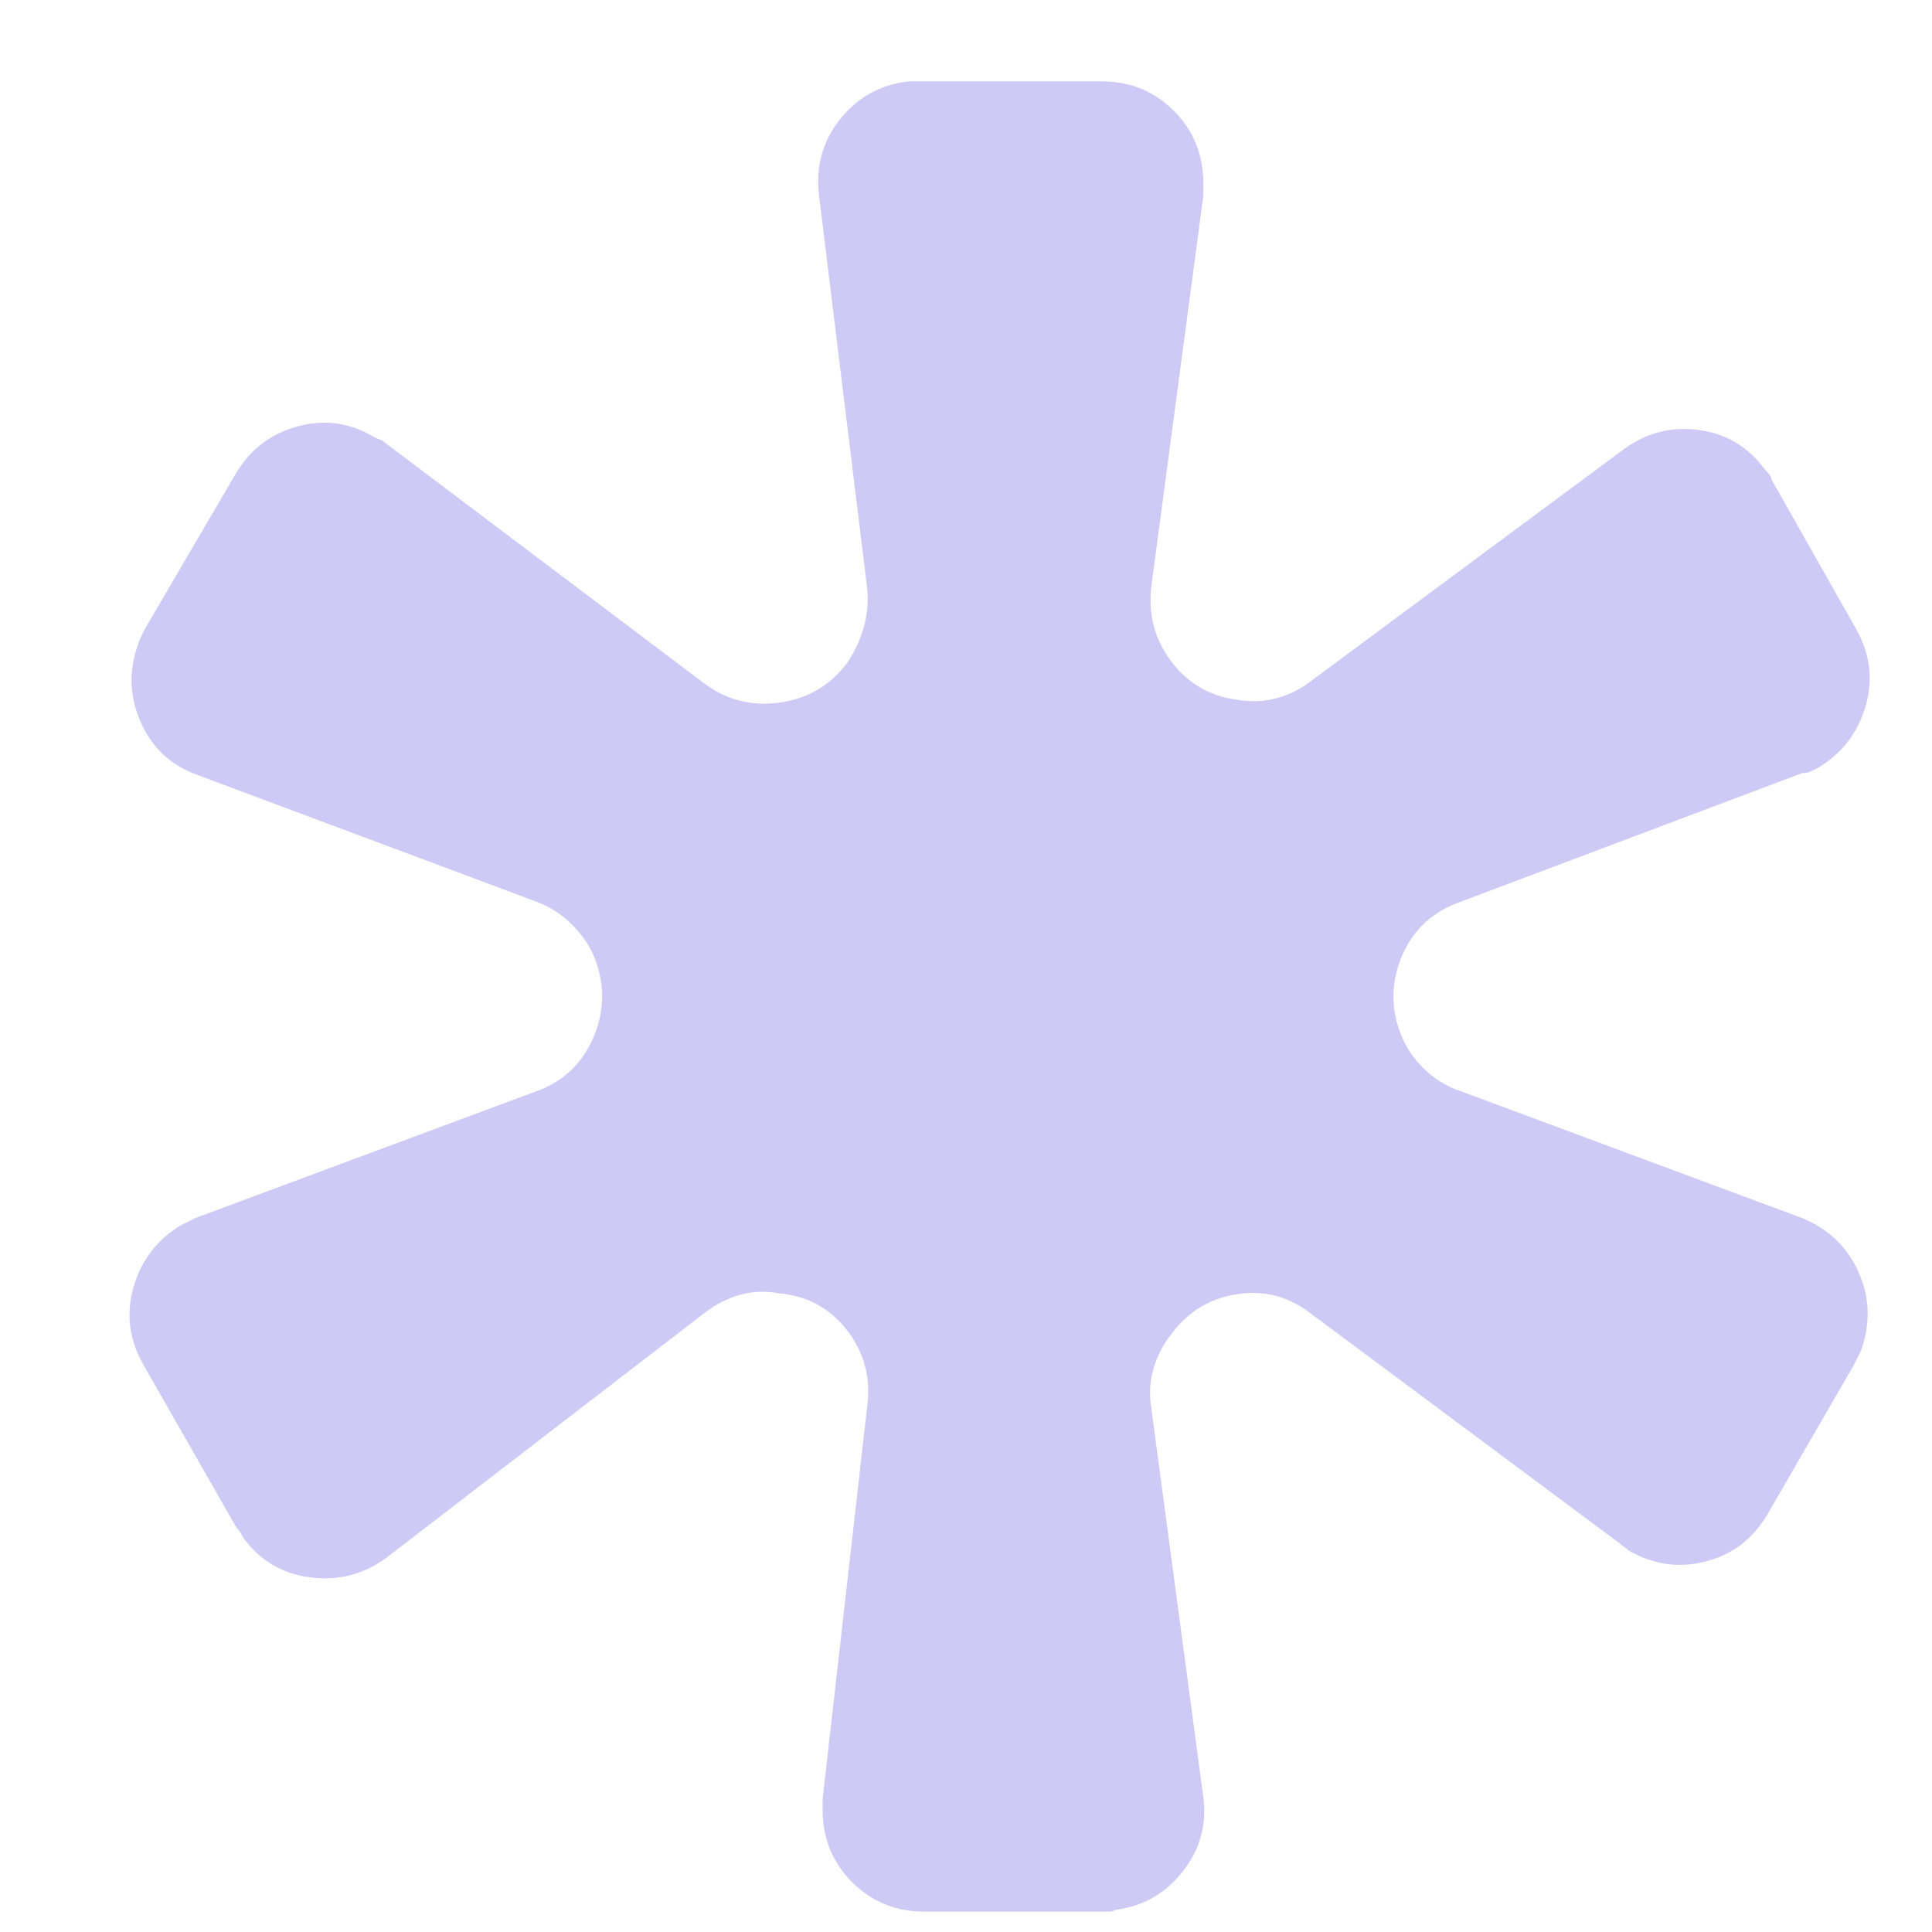 <svg width="19" height="19" viewBox="0 0 19 19" fill="none" xmlns="http://www.w3.org/2000/svg">
<path d="M17.424 4.72L18.25 6.179C18.391 6.425 18.423 6.68 18.347 6.943C18.271 7.207 18.115 7.409 17.881 7.55C17.858 7.562 17.834 7.573 17.811 7.585C17.787 7.597 17.758 7.603 17.723 7.603L14.365 8.868C14.096 8.962 13.905 9.135 13.794 9.387C13.683 9.639 13.674 9.894 13.768 10.151C13.815 10.28 13.891 10.398 13.996 10.503C14.102 10.608 14.225 10.685 14.365 10.731L17.723 11.979C17.981 12.085 18.165 12.261 18.276 12.507C18.388 12.753 18.397 13.011 18.303 13.28C18.291 13.304 18.279 13.327 18.268 13.351C18.256 13.374 18.244 13.398 18.233 13.421L17.389 14.88C17.248 15.126 17.046 15.284 16.782 15.354C16.519 15.425 16.264 15.39 16.018 15.249C16.006 15.237 15.991 15.226 15.974 15.214C15.956 15.202 15.941 15.19 15.93 15.179L12.906 12.929C12.684 12.753 12.438 12.685 12.168 12.727C11.899 12.768 11.682 12.899 11.518 13.122C11.436 13.227 11.377 13.342 11.342 13.465C11.307 13.588 11.301 13.72 11.324 13.86L11.834 17.675C11.869 17.944 11.802 18.188 11.632 18.404C11.462 18.621 11.242 18.747 10.973 18.782C10.949 18.794 10.926 18.8 10.902 18.8C10.879 18.8 10.856 18.8 10.832 18.8H9.092C8.811 18.8 8.573 18.703 8.38 18.51C8.187 18.316 8.09 18.079 8.09 17.798C8.09 17.786 8.09 17.769 8.09 17.745C8.09 17.722 8.09 17.704 8.09 17.692L8.529 13.825C8.565 13.544 8.497 13.295 8.327 13.078C8.157 12.861 7.932 12.741 7.651 12.718C7.522 12.694 7.396 12.7 7.273 12.735C7.15 12.771 7.035 12.829 6.93 12.911L3.801 15.319C3.578 15.483 3.329 15.548 3.054 15.513C2.778 15.477 2.559 15.349 2.395 15.126C2.383 15.102 2.371 15.082 2.359 15.065C2.348 15.047 2.336 15.032 2.324 15.021L1.41 13.421C1.27 13.175 1.237 12.92 1.314 12.656C1.39 12.393 1.545 12.19 1.779 12.05C1.803 12.038 1.826 12.026 1.85 12.015C1.873 12.003 1.897 11.991 1.92 11.979L5.277 10.731C5.535 10.638 5.72 10.465 5.831 10.213C5.942 9.961 5.951 9.706 5.858 9.448C5.811 9.319 5.734 9.202 5.629 9.097C5.524 8.991 5.406 8.915 5.277 8.868L1.938 7.62C1.68 7.526 1.495 7.354 1.384 7.102C1.273 6.85 1.264 6.595 1.358 6.337C1.369 6.302 1.381 6.272 1.393 6.249C1.404 6.226 1.416 6.202 1.428 6.179L2.324 4.649C2.465 4.415 2.667 4.263 2.931 4.192C3.194 4.122 3.443 4.157 3.678 4.298C3.701 4.31 3.722 4.318 3.739 4.324C3.757 4.33 3.772 4.339 3.783 4.351L6.93 6.724C7.152 6.888 7.401 6.949 7.677 6.908C7.952 6.867 8.172 6.735 8.336 6.513C8.406 6.407 8.459 6.293 8.494 6.17C8.529 6.047 8.541 5.921 8.529 5.792L8.055 1.925C8.02 1.644 8.087 1.395 8.257 1.178C8.427 0.961 8.652 0.835 8.934 0.8C8.945 0.8 8.963 0.8 8.986 0.8C9.01 0.8 9.033 0.8 9.057 0.8H10.832C11.113 0.8 11.351 0.896 11.544 1.09C11.737 1.283 11.834 1.521 11.834 1.802C11.834 1.825 11.834 1.849 11.834 1.872C11.834 1.896 11.834 1.913 11.834 1.925L11.324 5.757C11.289 6.038 11.354 6.287 11.518 6.504C11.682 6.721 11.899 6.847 12.168 6.882C12.309 6.905 12.441 6.899 12.564 6.864C12.687 6.829 12.801 6.771 12.906 6.688L15.965 4.421C16.188 4.257 16.434 4.192 16.703 4.228C16.973 4.263 17.19 4.392 17.354 4.614C17.377 4.638 17.395 4.658 17.406 4.676C17.418 4.693 17.424 4.708 17.424 4.72Z" fill="#CFC9F6"/>
</svg>
